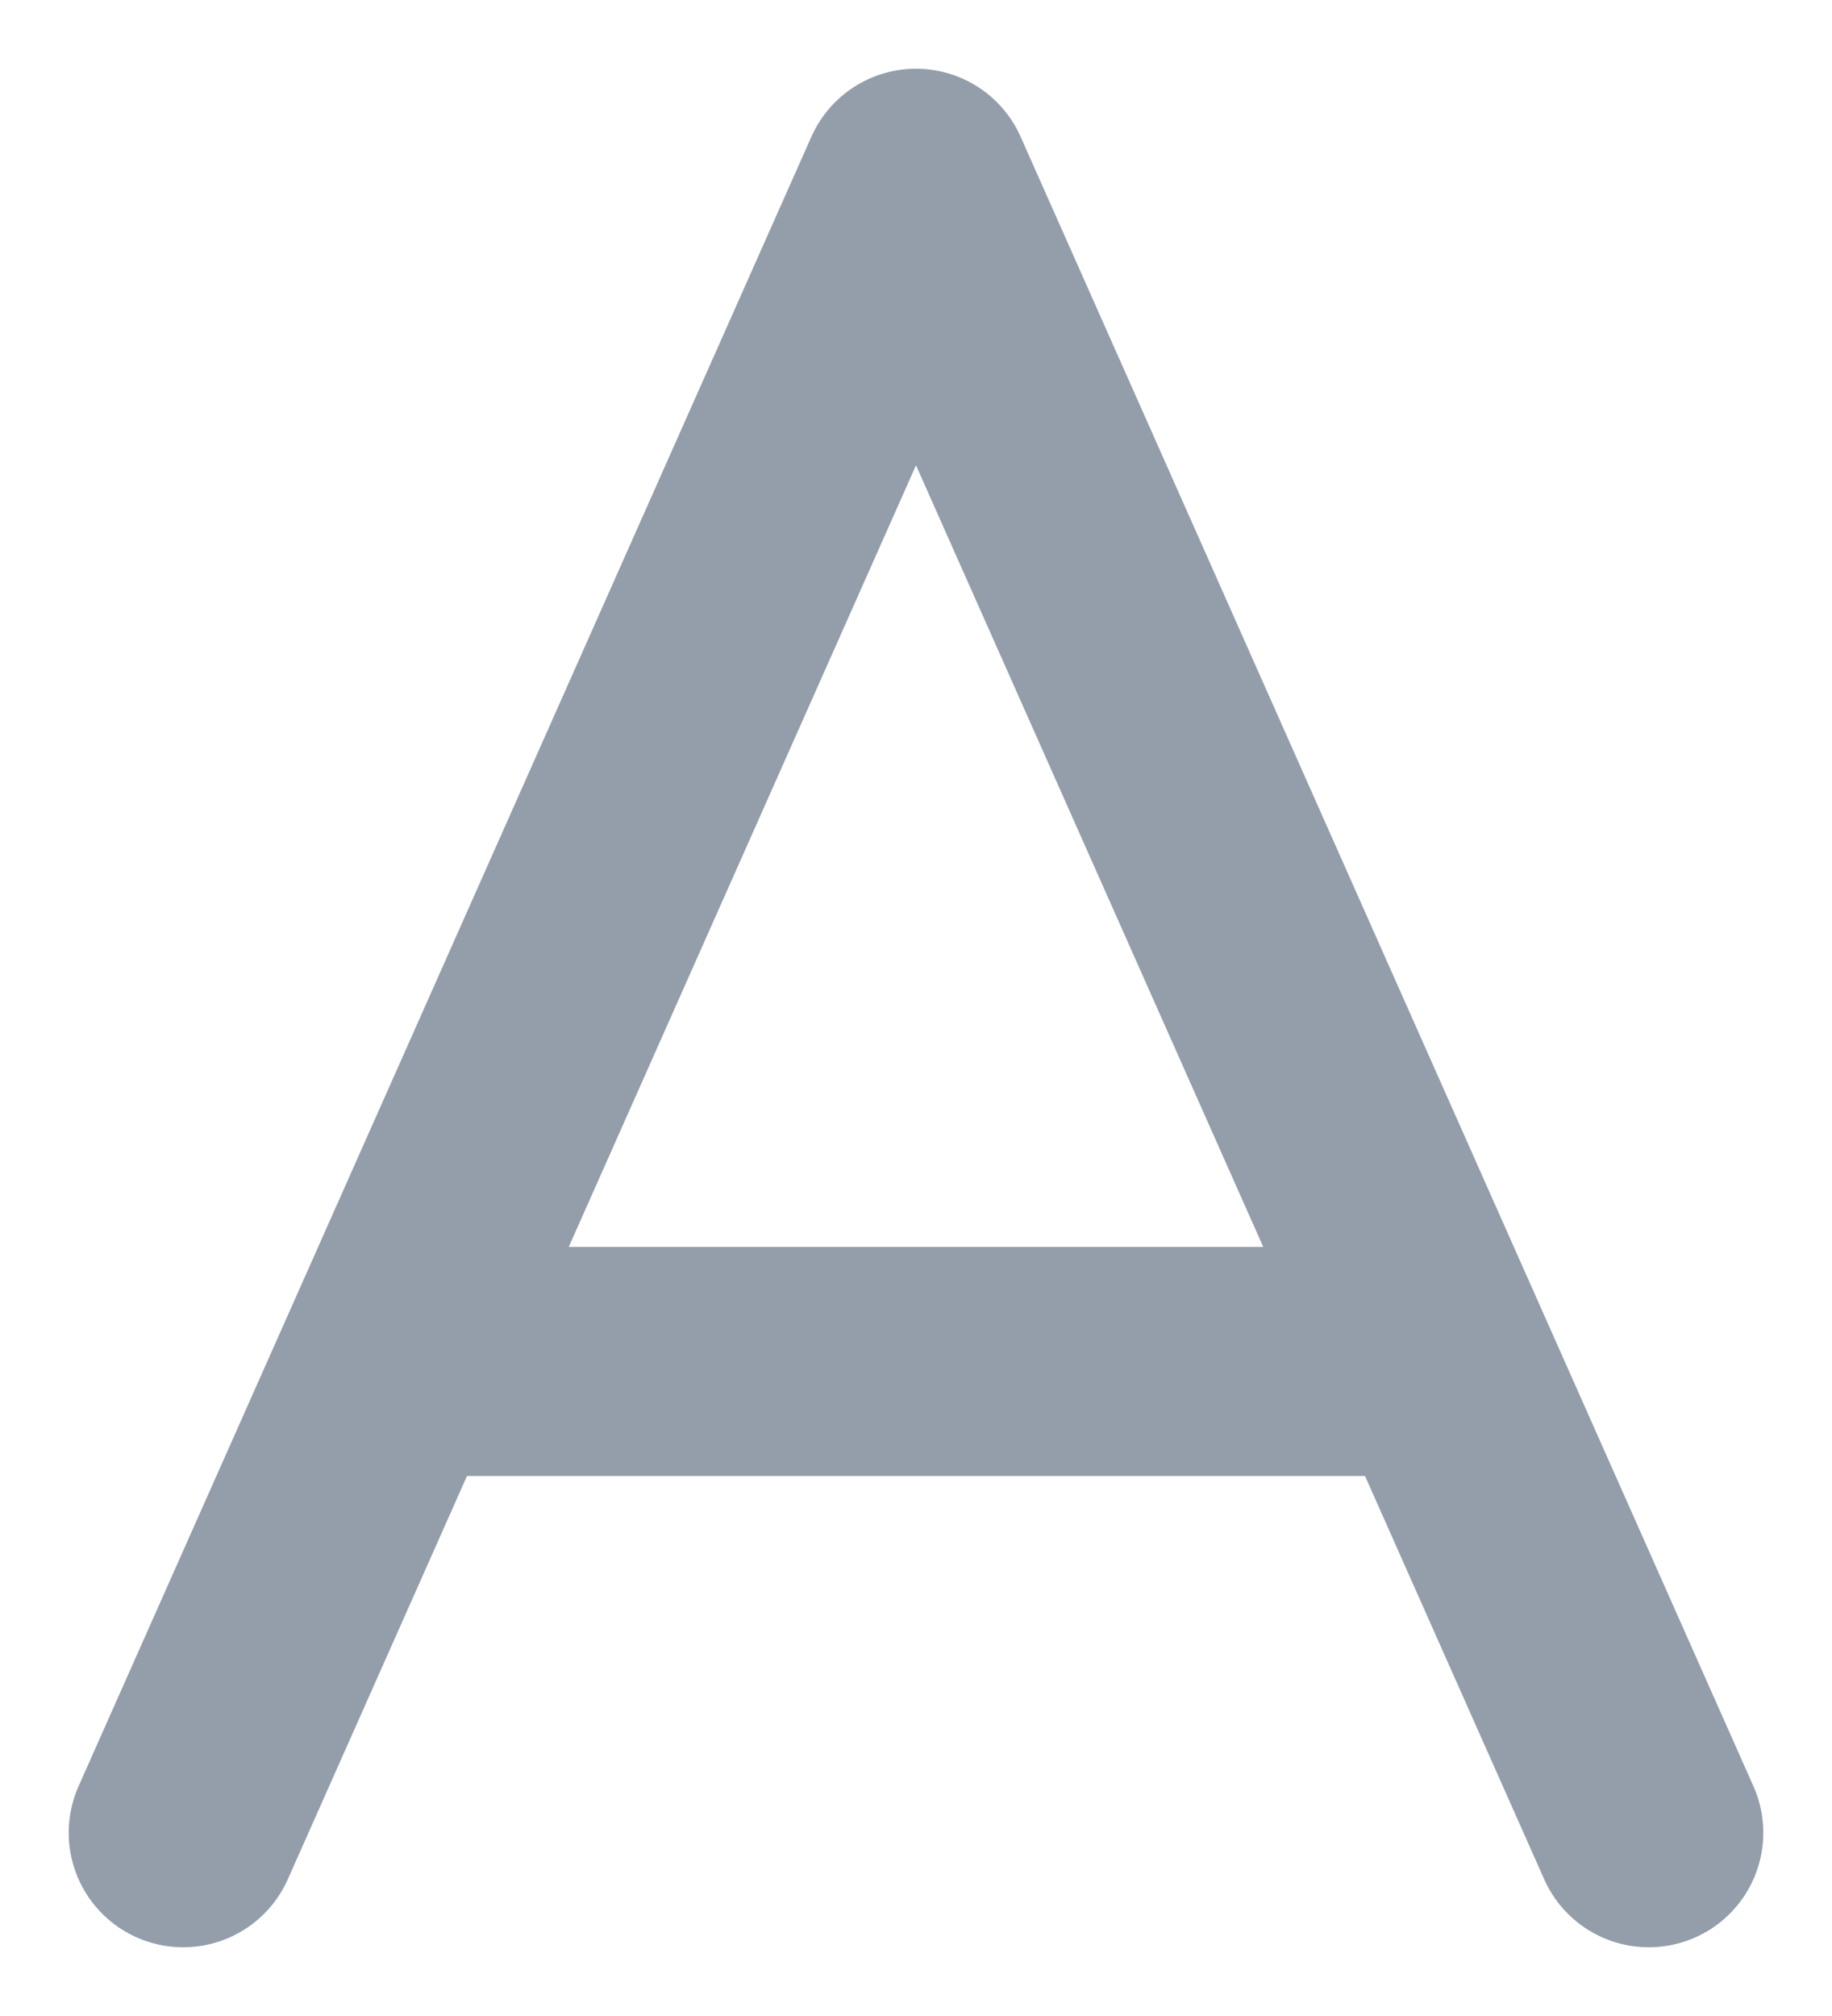 <svg xmlns="http://www.w3.org/2000/svg" width="20" height="22" fill="none" viewBox="0 0 20 22"><path stroke="#939EAA" stroke-linecap="round" stroke-linejoin="round" stroke-width="2.5" d="M2 20L10 2L18 20M4.458 14.857H15.542"/></svg>